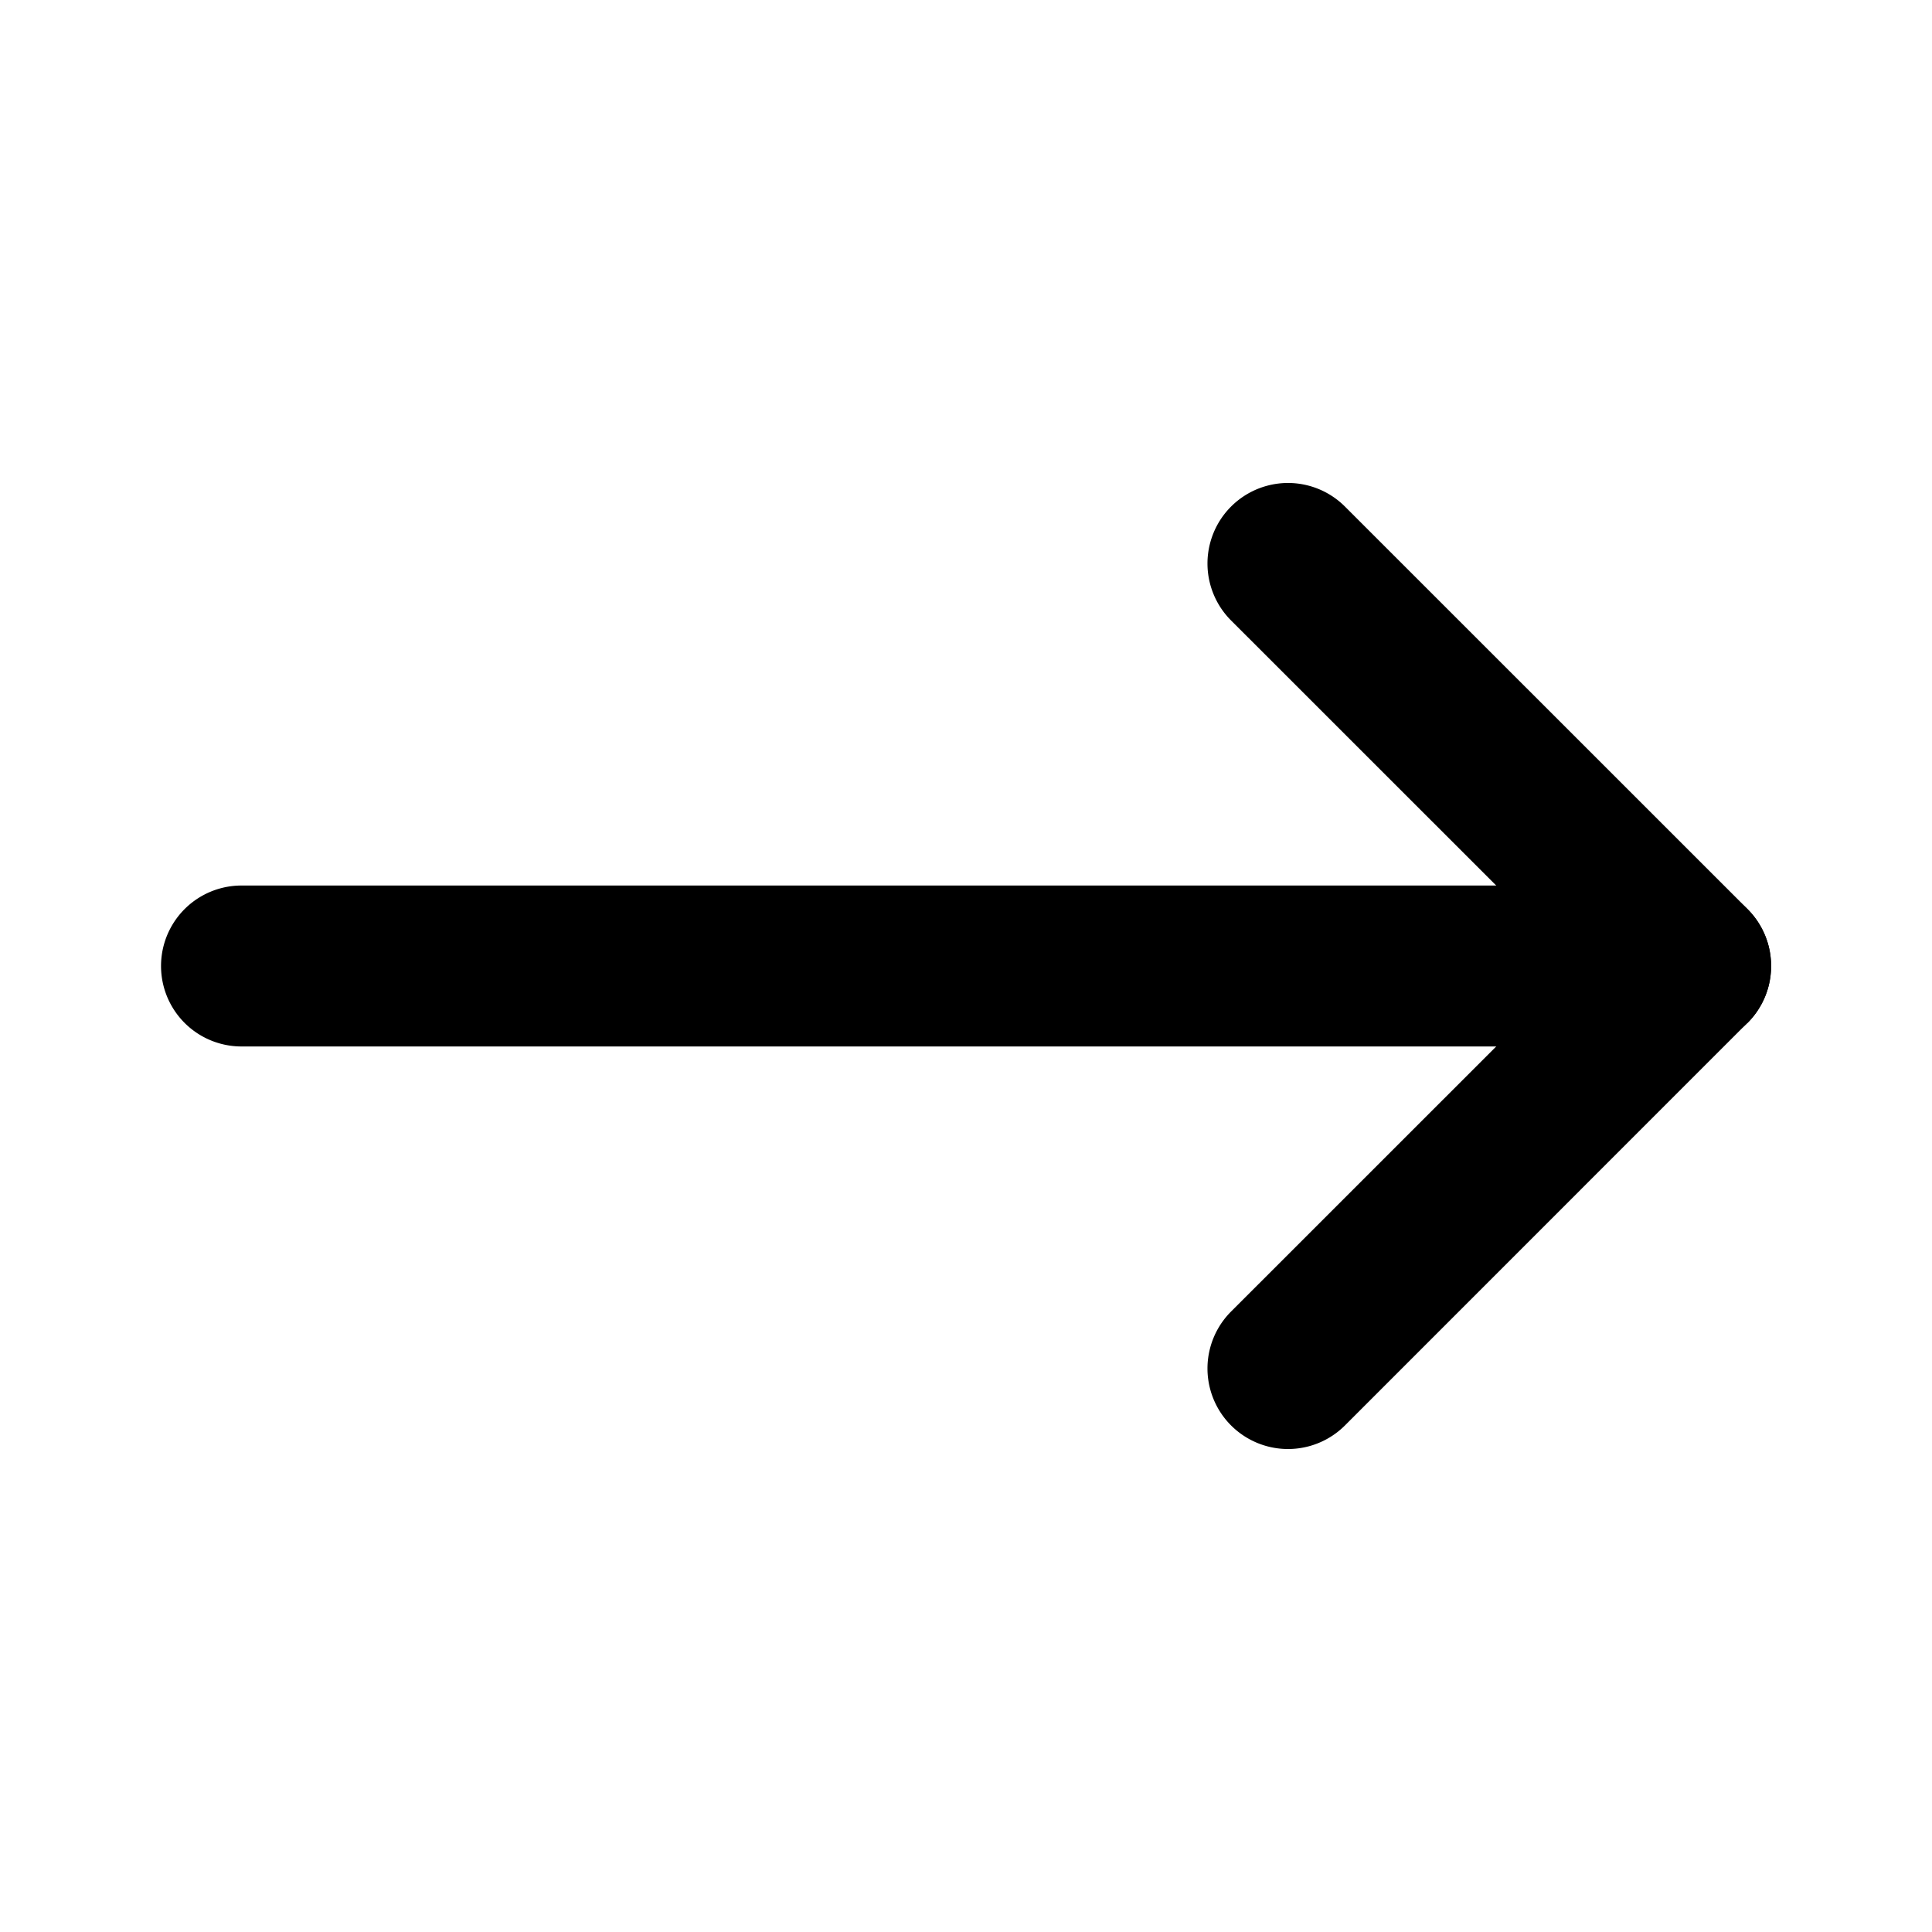 <svg width="20" height="20" viewBox="0 0 20 20" fill="none" xmlns="http://www.w3.org/2000/svg"><path fill-rule="evenodd" clip-rule="evenodd" d="M18.334 10c0 .46-.373.833-.834.833h-15a.833.833 0 010-1.666h15c.46 0 .834.373.834.833z" fill="#000"/><path fill-rule="evenodd" clip-rule="evenodd" d="M18.09 10.59a.833.833 0 000-1.18l-4.167-4.166a.833.833 0 10-1.179 1.179L16.322 10l-3.578 3.577a.833.833 0 101.179 1.179l4.166-4.167z" fill="#000"/></svg>